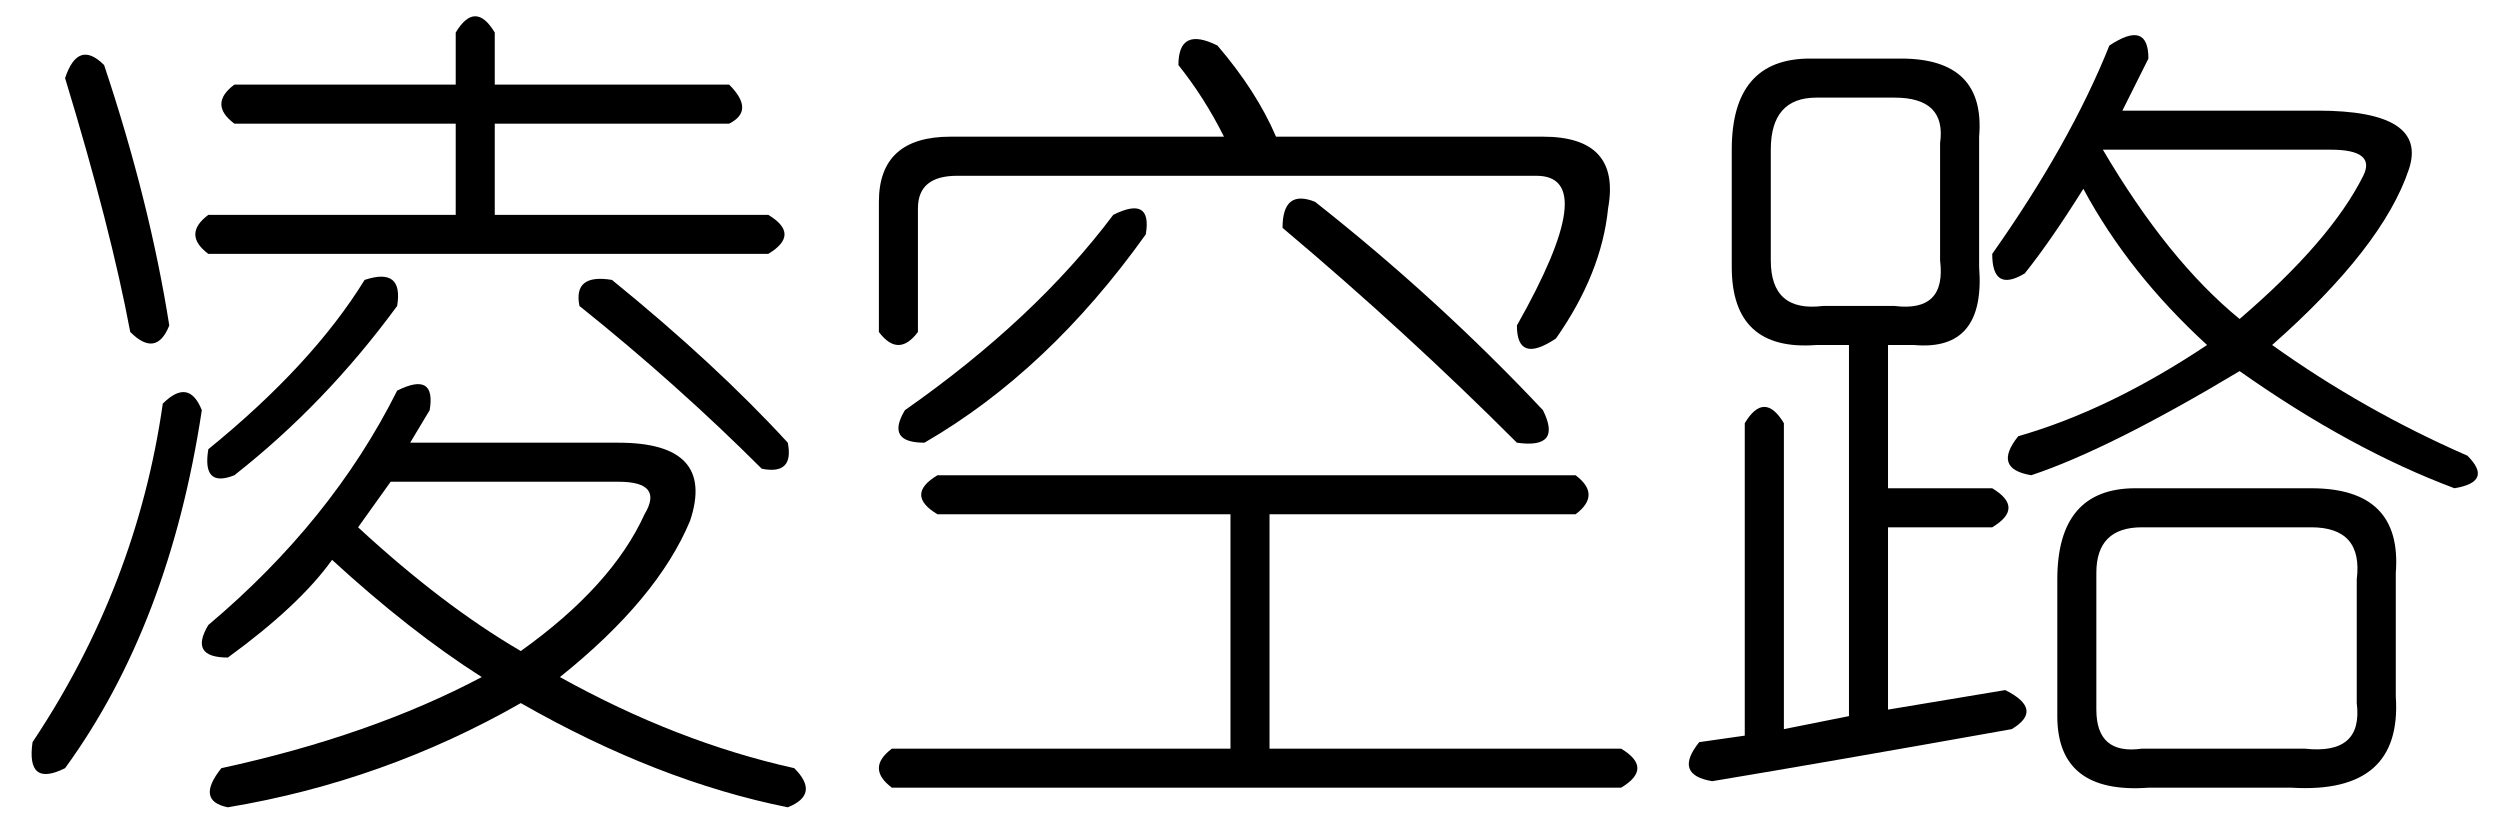 <?xml version='1.0' encoding='UTF-8'?>
<!-- This file was generated by dvisvgm 2.3.5 -->
<svg height='10.5pt' version='1.1' viewBox='-72 -72 31.5 10.5' width='31.5pt' xmlns='http://www.w3.org/2000/svg' xmlns:xlink='http://www.w3.org/1999/xlink'>
<defs>
<path d='M5.742 -8.203Q5.988 -8.613 6.234 -8.203V-7.547H9.187Q9.516 -7.219 9.187 -7.055H6.234V-5.906H9.68Q10.09 -5.66 9.68 -5.414H2.625Q2.297 -5.66 2.625 -5.906H5.742V-7.055H2.953Q2.625 -7.301 2.953 -7.547H5.742V-8.203ZM1.312 -7.793Q1.887 -6.07 2.133 -4.512Q1.969 -4.102 1.641 -4.43Q1.395 -5.742 0.82 -7.629Q0.984 -8.121 1.312 -7.793ZM7.711 -5.086Q9.023 -4.02 9.926 -3.035Q10.008 -2.625 9.598 -2.707Q8.531 -3.773 7.301 -4.758Q7.219 -5.168 7.711 -5.086ZM5.004 -3.691Q5.496 -3.937 5.414 -3.445L5.168 -3.035H7.793Q9.023 -3.035 8.695 -2.051Q8.285 -1.066 7.055 -0.082Q8.531 0.738 10.008 1.066Q10.336 1.395 9.926 1.559Q8.285 1.23 6.562 0.246Q4.84 1.23 2.871 1.559Q2.461 1.477 2.789 1.066Q4.676 0.656 6.07 -0.082Q5.168 -0.656 4.184 -1.559Q3.773 -0.984 2.871 -0.328Q2.379 -0.328 2.625 -0.738Q4.184 -2.051 5.004 -3.691ZM7.793 -2.543H4.922L4.512 -1.969Q5.578 -0.984 6.562 -0.41Q7.711 -1.23 8.121 -2.133Q8.367 -2.543 7.793 -2.543ZM2.051 -3.527Q2.379 -3.855 2.543 -3.445Q2.133 -0.738 0.82 1.066Q0.328 1.312 0.41 0.738Q1.723 -1.23 2.051 -3.527ZM4.594 -5.086Q5.086 -5.25 5.004 -4.758Q4.102 -3.527 2.953 -2.625Q2.543 -2.461 2.625 -2.953Q3.937 -4.02 4.594 -5.086Z' id='g0-1787'/>
<path d='M4.348 -7.793Q4.348 -8.285 4.84 -8.039Q5.332 -7.465 5.578 -6.891H8.941Q9.926 -6.891 9.762 -5.988Q9.68 -5.168 9.105 -4.348Q8.613 -4.02 8.613 -4.512Q9.68 -6.398 8.859 -6.398H1.559Q1.066 -6.398 1.066 -5.988V-4.43Q0.82 -4.102 0.574 -4.43V-6.07Q0.574 -6.891 1.477 -6.891H4.922Q4.676 -7.383 4.348 -7.793ZM3.527 -5.906Q4.02 -6.152 3.937 -5.66Q2.707 -3.937 1.148 -3.035Q0.656 -3.035 0.902 -3.445Q2.543 -4.594 3.527 -5.906ZM5.66 -5.742Q5.66 -6.234 6.07 -6.07Q7.629 -4.84 8.941 -3.445Q9.187 -2.953 8.613 -3.035Q7.219 -4.43 5.66 -5.742ZM1.312 -2.625H9.352Q9.68 -2.379 9.352 -2.133H5.496V0.82H9.926Q10.336 1.066 9.926 1.312H0.738Q0.41 1.066 0.738 0.82H5.004V-2.133H1.312Q0.902 -2.379 1.312 -2.625Z' id='g0-12201'/>
<path d='M5.578 -8.039Q6.07 -8.367 6.07 -7.875Q5.906 -7.547 5.742 -7.219H8.203Q9.598 -7.219 9.352 -6.48Q9.023 -5.496 7.629 -4.266Q8.777 -3.445 10.09 -2.871Q10.418 -2.543 9.926 -2.461Q8.613 -2.953 7.219 -3.937Q5.578 -2.953 4.594 -2.625Q4.102 -2.707 4.43 -3.117Q5.578 -3.445 6.809 -4.266Q5.824 -5.168 5.25 -6.234Q4.84 -5.578 4.512 -5.168Q4.102 -4.922 4.102 -5.414Q5.086 -6.809 5.578 -8.039ZM1.805 -7.875H2.953Q4.02 -7.875 3.937 -6.891V-5.25Q4.02 -4.184 3.117 -4.266H2.789V-2.461H4.102Q4.512 -2.215 4.102 -1.969H2.789V0.328L4.266 0.082Q4.758 0.328 4.348 0.574Q2.051 0.984 0.574 1.23Q0.082 1.148 0.41 0.738L0.984 0.656V-3.281Q1.23 -3.691 1.477 -3.281V0.574L2.297 0.41V-4.266H1.887Q0.82 -4.184 0.82 -5.25V-6.727Q0.82 -7.875 1.805 -7.875ZM2.871 -7.383H1.887Q1.312 -7.383 1.312 -6.727V-5.332Q1.312 -4.676 1.969 -4.758H2.871Q3.527 -4.676 3.445 -5.332V-6.809Q3.527 -7.383 2.871 -7.383ZM8.367 -6.727H5.496Q6.316 -5.332 7.219 -4.594Q8.367 -5.578 8.777 -6.398Q8.941 -6.727 8.367 -6.727ZM5.906 -2.461H8.121Q9.27 -2.461 9.187 -1.395V0.164Q9.27 1.395 7.875 1.312H6.07Q4.922 1.395 4.922 0.41V-1.312Q4.922 -2.461 5.906 -2.461ZM8.121 -1.969H5.988Q5.414 -1.969 5.414 -1.395V0.328Q5.414 0.902 5.988 0.82H8.039Q8.777 0.902 8.695 0.246V-1.312Q8.777 -1.969 8.121 -1.969Z' id='g0-17182'/>
</defs>
<g id='page1'>
<use x='-72' xlink:href='#g0-1787' y='-63.387'/>
<use x='-61.5' xlink:href='#g0-12201' y='-63.387'/>
<use x='-51' xlink:href='#g0-17182' y='-63.387'/>
</g>
</svg>